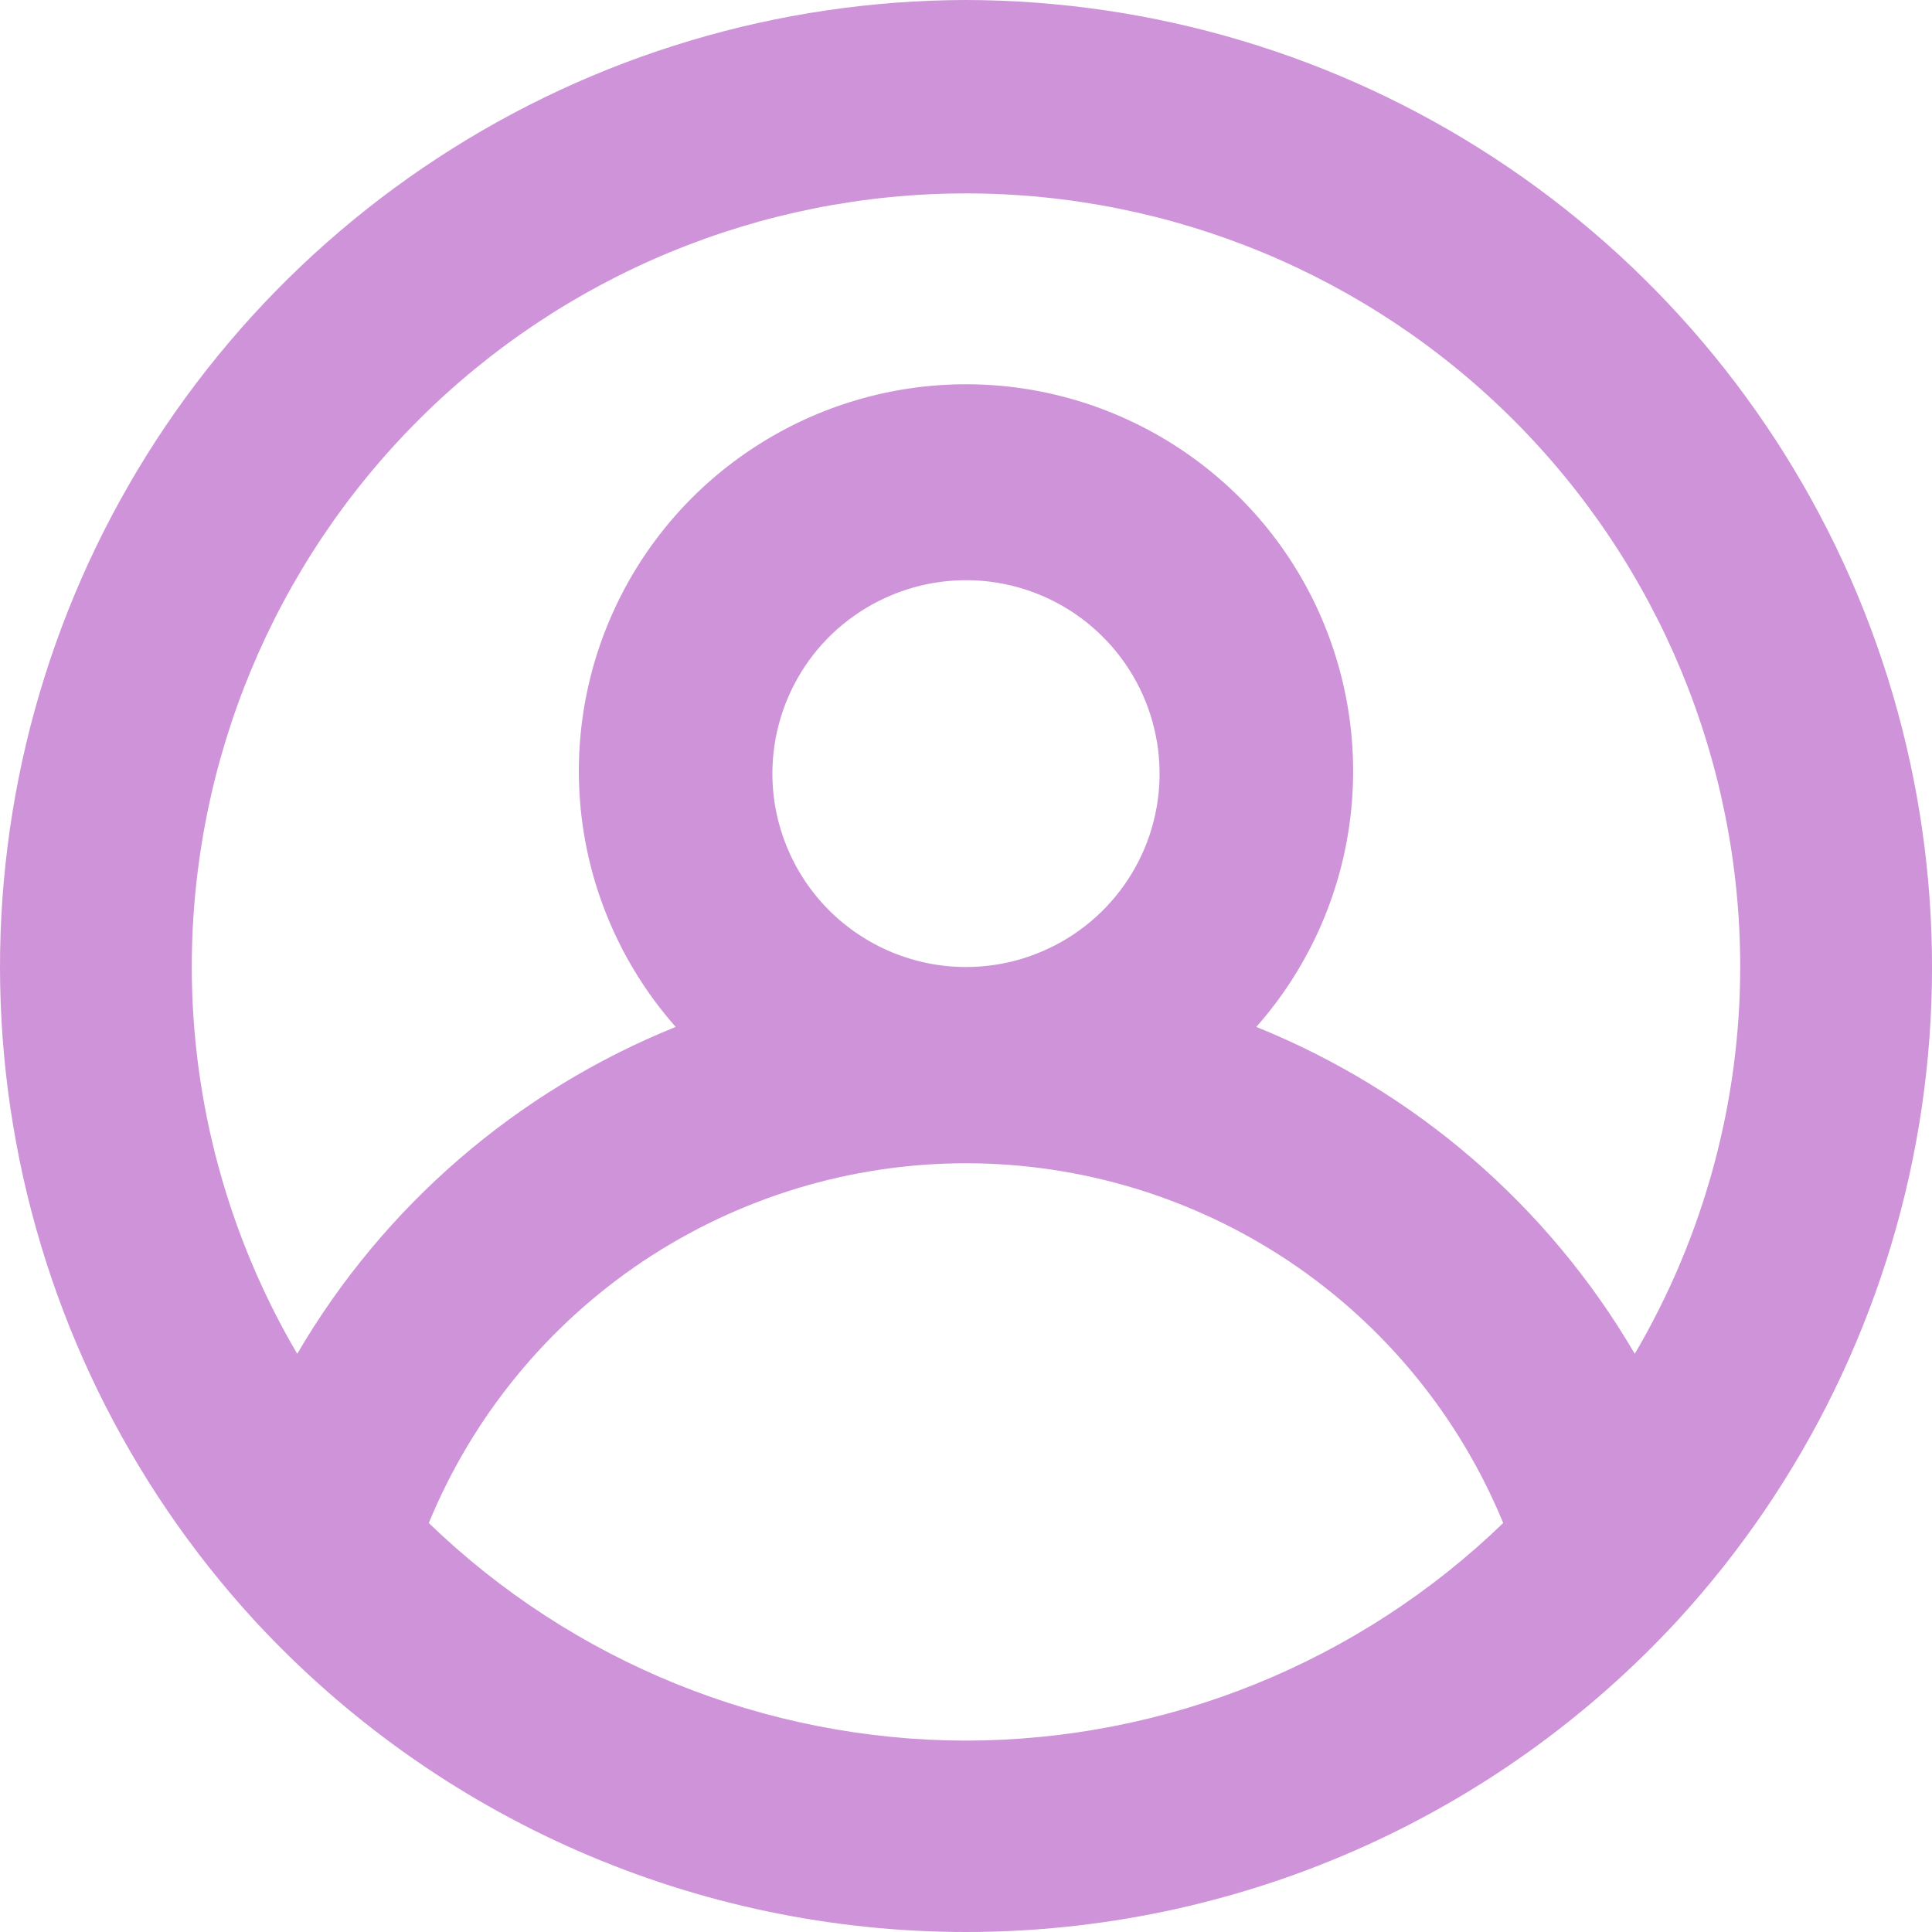 <svg width="19" height="19" viewBox="0 0 19 19" fill="none" xmlns="http://www.w3.org/2000/svg">
<path d="M9.5 0C7.654 0.004 5.849 0.543 4.304 1.554C2.76 2.564 1.543 4.001 0.801 5.69C0.06 7.38 -0.174 9.248 0.129 11.067C0.431 12.887 1.256 14.579 2.504 15.938C3.396 16.904 4.477 17.674 5.681 18.201C6.885 18.728 8.186 19 9.5 19C10.815 19 12.115 18.728 13.319 18.201C14.523 17.674 15.604 16.904 16.496 15.938C17.744 14.579 18.569 12.887 18.872 11.067C19.174 9.248 18.94 7.38 18.199 5.69C17.457 4.001 16.24 2.564 14.696 1.554C13.151 0.543 11.346 0.004 9.5 0ZM9.5 17.118C7.528 17.115 5.635 16.348 4.217 14.978C4.648 13.931 5.38 13.036 6.32 12.406C7.261 11.777 8.368 11.44 9.5 11.44C10.632 11.44 11.739 11.777 12.68 12.406C13.62 13.036 14.352 13.931 14.783 14.978C13.365 16.348 11.472 17.115 9.5 17.118ZM7.596 7.608C7.596 7.232 7.708 6.864 7.917 6.551C8.126 6.238 8.424 5.995 8.772 5.851C9.119 5.707 9.502 5.669 9.871 5.742C10.241 5.816 10.58 5.997 10.846 6.263C11.112 6.529 11.294 6.868 11.367 7.237C11.441 7.606 11.403 7.988 11.259 8.336C11.115 8.683 10.871 8.98 10.558 9.189C10.245 9.398 9.877 9.51 9.5 9.51C8.995 9.51 8.511 9.309 8.154 8.953C7.797 8.596 7.596 8.112 7.596 7.608ZM16.077 13.314C15.227 11.86 13.918 10.73 12.355 10.099C12.84 9.55 13.156 8.873 13.265 8.149C13.374 7.425 13.271 6.686 12.97 6.018C12.669 5.351 12.181 4.785 11.565 4.388C10.95 3.991 10.233 3.779 9.5 3.779C8.767 3.779 8.05 3.991 7.435 4.388C6.819 4.785 6.331 5.351 6.03 6.018C5.728 6.686 5.626 7.425 5.735 8.149C5.844 8.873 6.16 9.55 6.645 10.099C5.082 10.73 3.773 11.86 2.923 13.314C2.245 12.16 1.887 10.847 1.886 9.51C1.886 7.492 2.688 5.557 4.116 4.13C5.544 2.704 7.481 1.902 9.5 1.902C11.52 1.902 13.456 2.704 14.884 4.13C16.312 5.557 17.114 7.492 17.114 9.51C17.113 10.847 16.755 12.16 16.077 13.314Z" fill="#CE93D8"/>
</svg>
